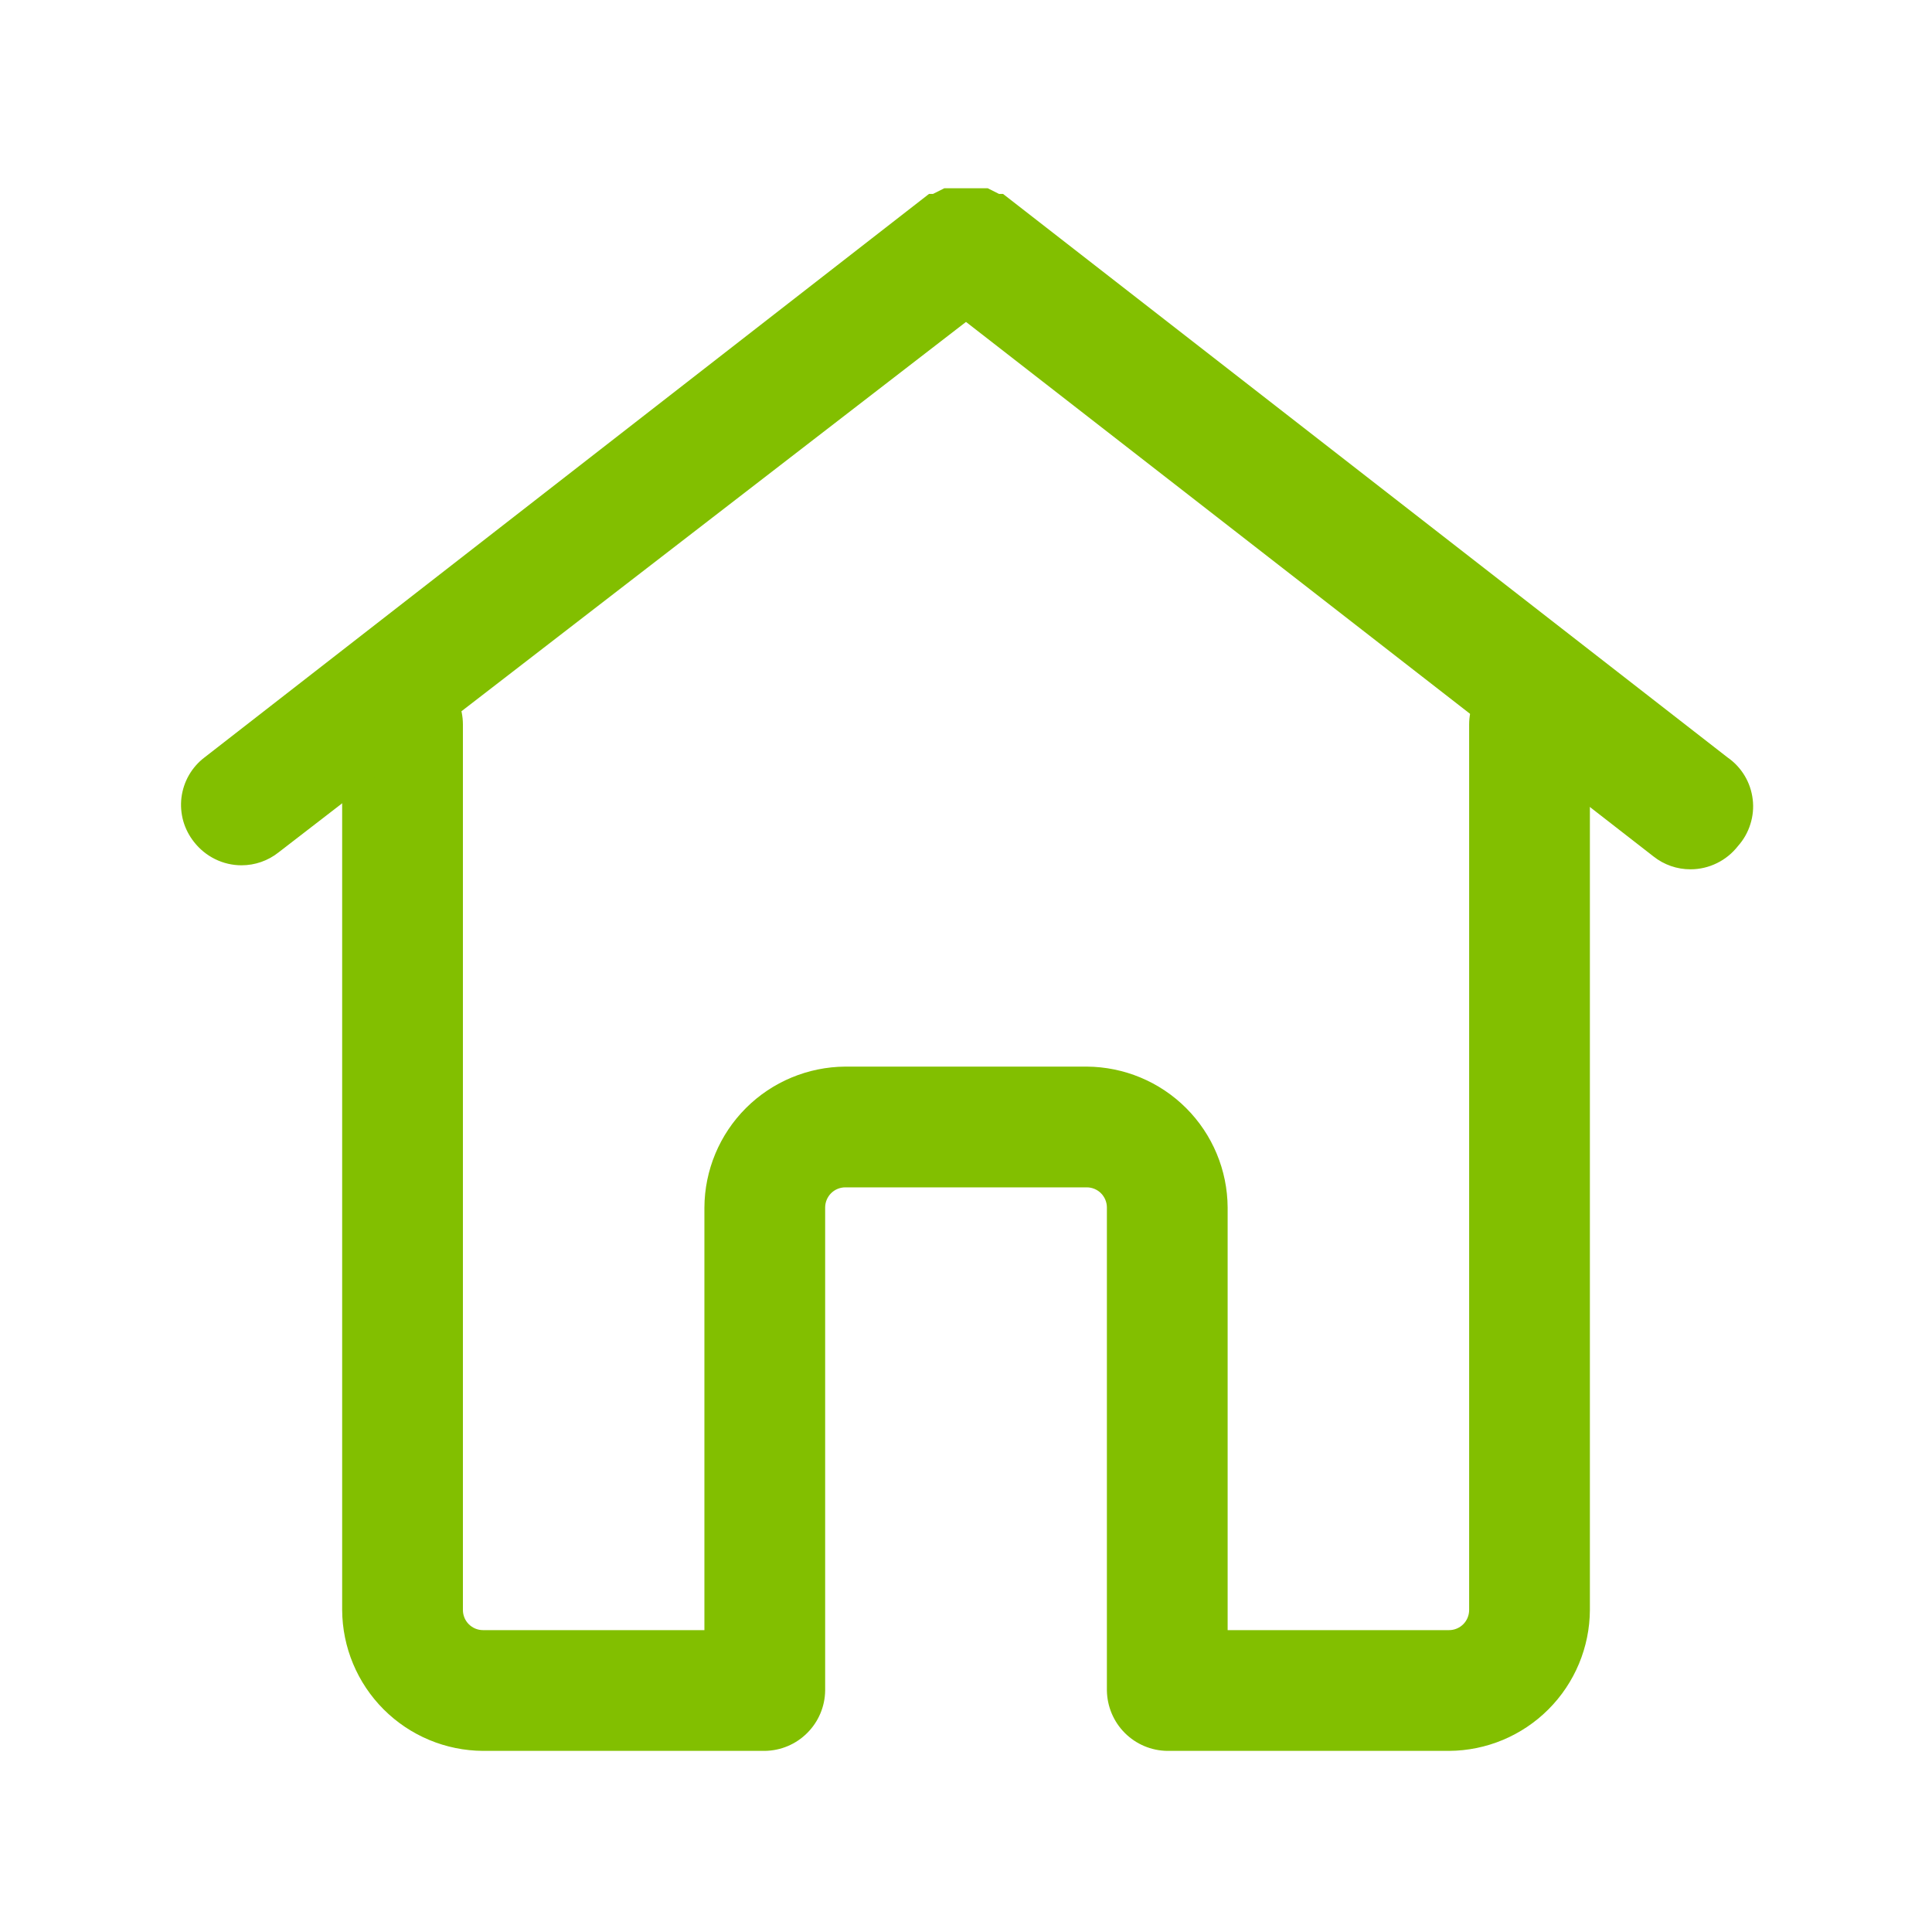 <svg width="40" height="40" viewBox="0 0 40 40" fill="none" xmlns="http://www.w3.org/2000/svg">
<path d="M30.001 36.25H24.167C23.837 36.246 23.522 36.113 23.288 35.879C23.055 35.646 22.922 35.33 22.917 35V25C22.917 24.89 22.873 24.784 22.795 24.705C22.717 24.627 22.611 24.583 22.501 24.583H17.501C17.39 24.583 17.284 24.627 17.206 24.705C17.128 24.784 17.084 24.89 17.084 25V35C17.08 35.33 16.947 35.646 16.713 35.879C16.48 36.113 16.164 36.246 15.834 36.25H10.001C9.228 36.246 8.489 35.937 7.943 35.391C7.397 34.845 7.088 34.105 7.084 33.333V15C7.084 14.668 7.216 14.351 7.45 14.116C7.685 13.882 8.002 13.75 8.334 13.75C8.666 13.75 8.983 13.882 9.218 14.116C9.452 14.351 9.584 14.668 9.584 15V33.333C9.584 33.444 9.628 33.55 9.706 33.628C9.784 33.706 9.89 33.75 10.001 33.75H14.584V25C14.588 24.228 14.897 23.488 15.443 22.942C15.989 22.396 16.729 22.088 17.501 22.083H22.501C23.273 22.088 24.012 22.396 24.558 22.942C25.104 23.488 25.413 24.228 25.417 25V33.75H30.001C30.111 33.75 30.217 33.706 30.295 33.628C30.373 33.55 30.417 33.444 30.417 33.333V15C30.417 14.668 30.549 14.351 30.783 14.116C31.018 13.882 31.336 13.75 31.667 13.75C31.999 13.75 32.317 13.882 32.551 14.116C32.786 14.351 32.917 14.668 32.917 15V33.333C32.913 34.105 32.604 34.845 32.058 35.391C31.512 35.937 30.773 36.246 30.001 36.25Z" fill="#82BF00"/>
<path d="M35.767 15.682L20.767 4.015H20.684L20.451 3.898H20.234H19.767H19.55L19.317 4.015H19.234L4.234 15.682C4.103 15.781 3.994 15.906 3.912 16.048C3.83 16.191 3.778 16.348 3.757 16.511C3.737 16.674 3.75 16.84 3.794 16.998C3.839 17.156 3.915 17.303 4.017 17.432C4.134 17.582 4.283 17.703 4.453 17.787C4.623 17.871 4.811 17.915 5.001 17.915C5.279 17.915 5.549 17.821 5.767 17.648L20 6.665L34.234 17.732C34.452 17.905 34.722 17.999 35.001 17.998C35.19 17.998 35.378 17.954 35.548 17.87C35.718 17.787 35.867 17.665 35.984 17.515C36.1 17.385 36.187 17.232 36.239 17.065C36.292 16.899 36.309 16.723 36.288 16.55C36.267 16.376 36.211 16.209 36.121 16.06C36.031 15.91 35.91 15.781 35.767 15.682Z" fill="#82BF00"/>
</svg>
